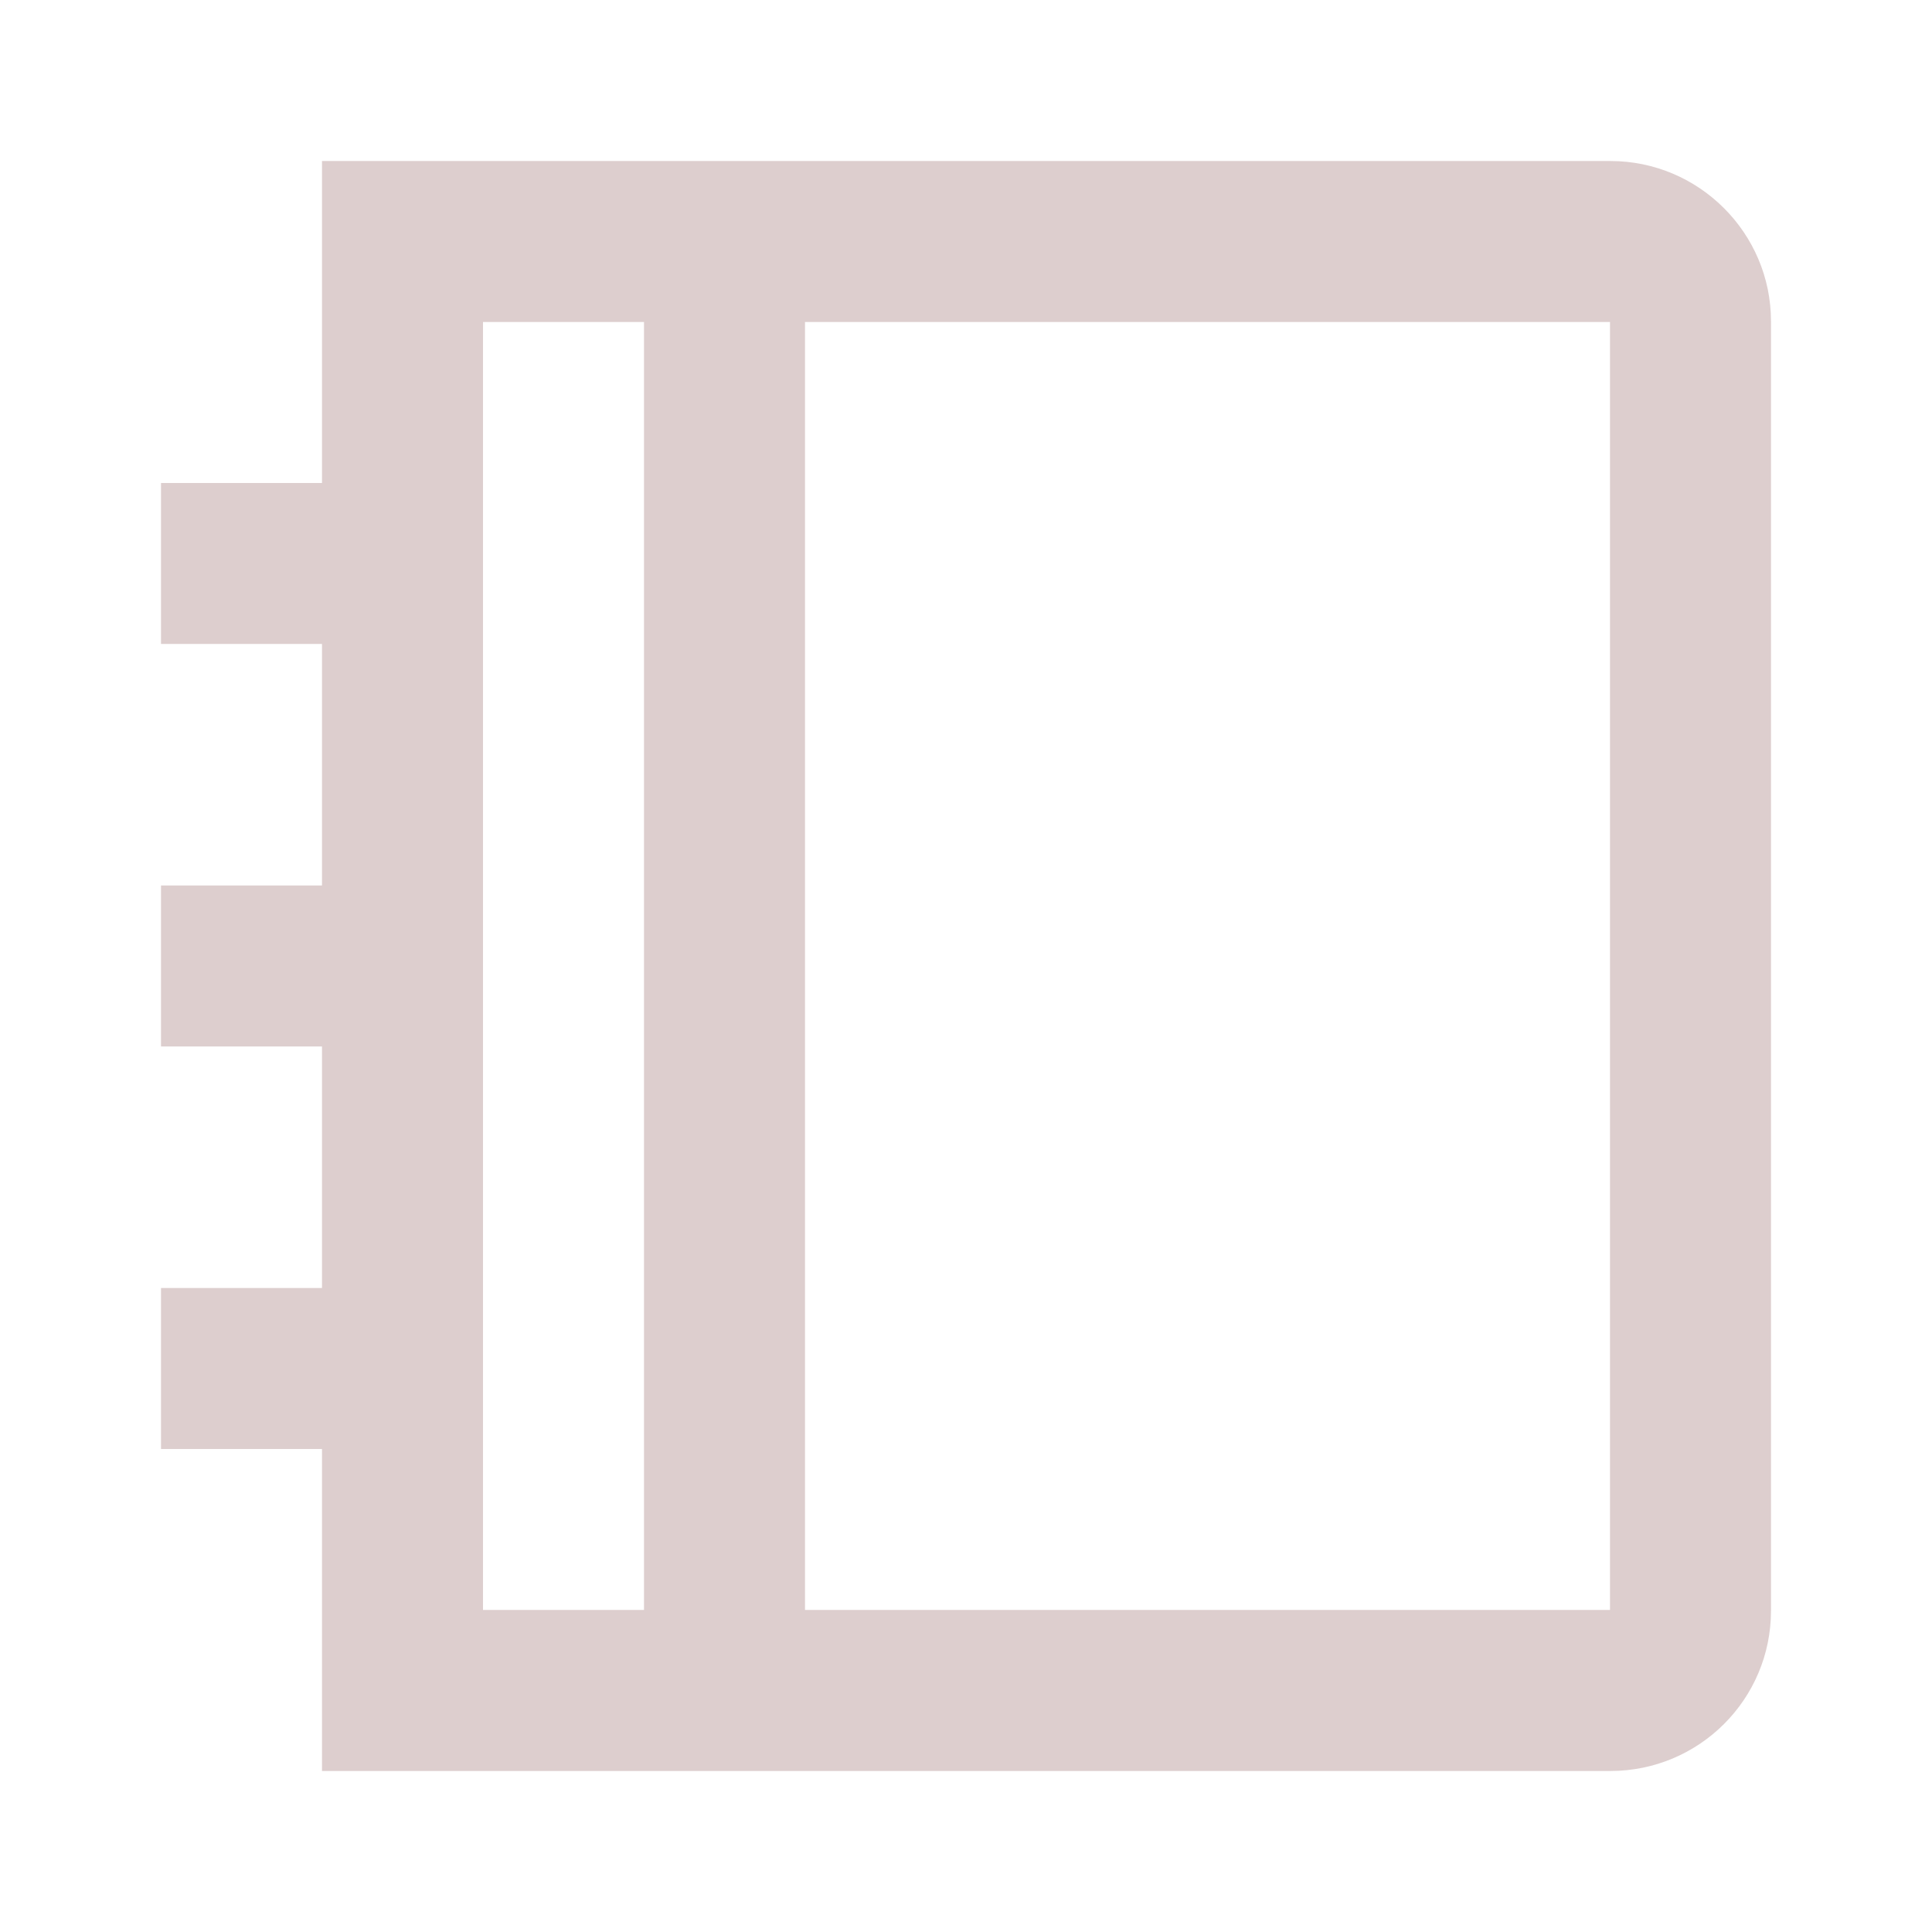 <svg width="35" height="35" viewBox="0 0 35 35" fill="none" xmlns="http://www.w3.org/2000/svg">
<g clip-path="url(#clip0_1142_2854)">
<path d="M29.174 2.917C30.781 2.917 32.083 4.226 32.083 5.819V29.181C32.083 30.784 30.781 32.083 29.174 32.083H5.833V26.25H2.917V23.333H5.833V18.958H2.917V16.041H5.833V11.666H2.917V8.75H5.833V2.917H29.174ZM11.667 5.833H8.75V29.166H11.667V5.833ZM29.167 5.833H14.583V29.166H29.167V5.833Z" fill="#DDCECE"/>
</g>
<defs>
<clipPath id="clip0_1142_2854">
<rect width="35" height="35" fill="white"/>
</clipPath>
</defs>
</svg>
